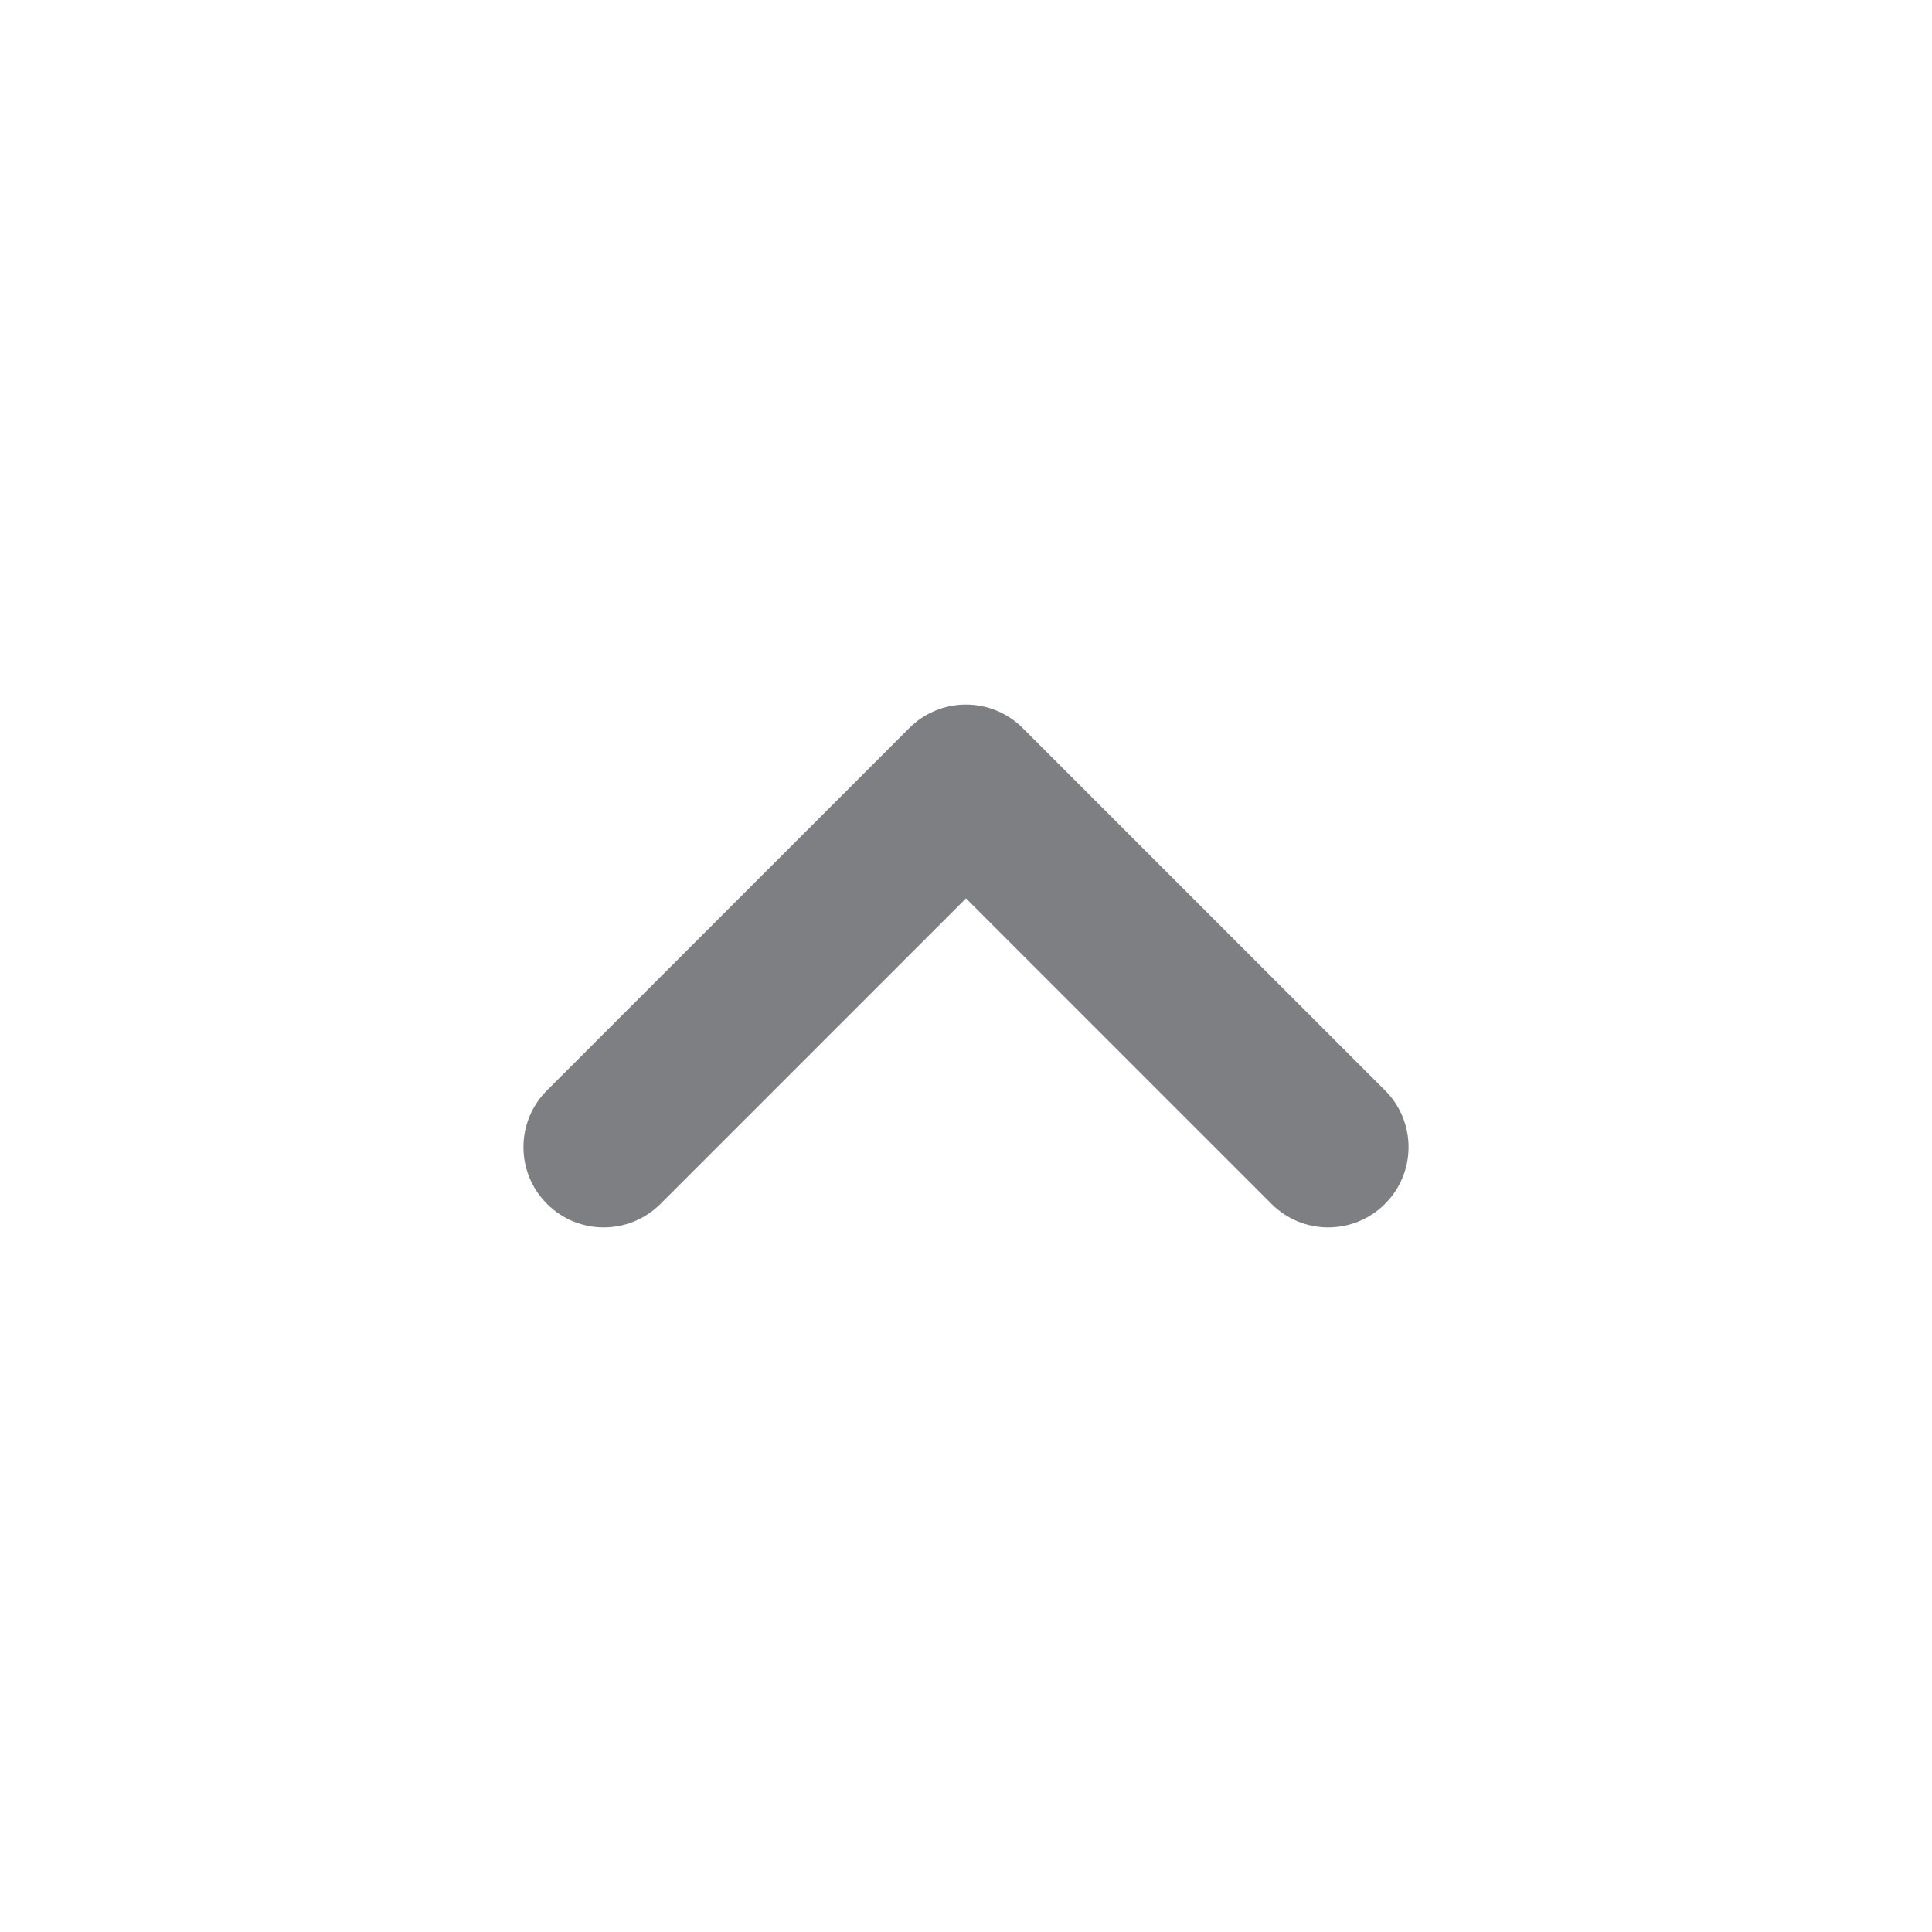 <svg width="16" height="16" viewBox="0 0 16 16" fill="none" xmlns="http://www.w3.org/2000/svg">
<path fill-rule="evenodd" clip-rule="evenodd" d="M4.53 9.97C4.789 10.23 5.21 10.23 5.47 9.97L8 7.44L10.53 9.97C10.789 10.23 11.21 10.23 11.47 9.97C11.73 9.711 11.73 9.289 11.47 9.03L8.47 6.03C8.21 5.77 7.789 5.77 7.53 6.03L4.53 9.03C4.27 9.289 4.27 9.711 4.53 9.97Z" fill="#7D7F82"/>
</svg>
